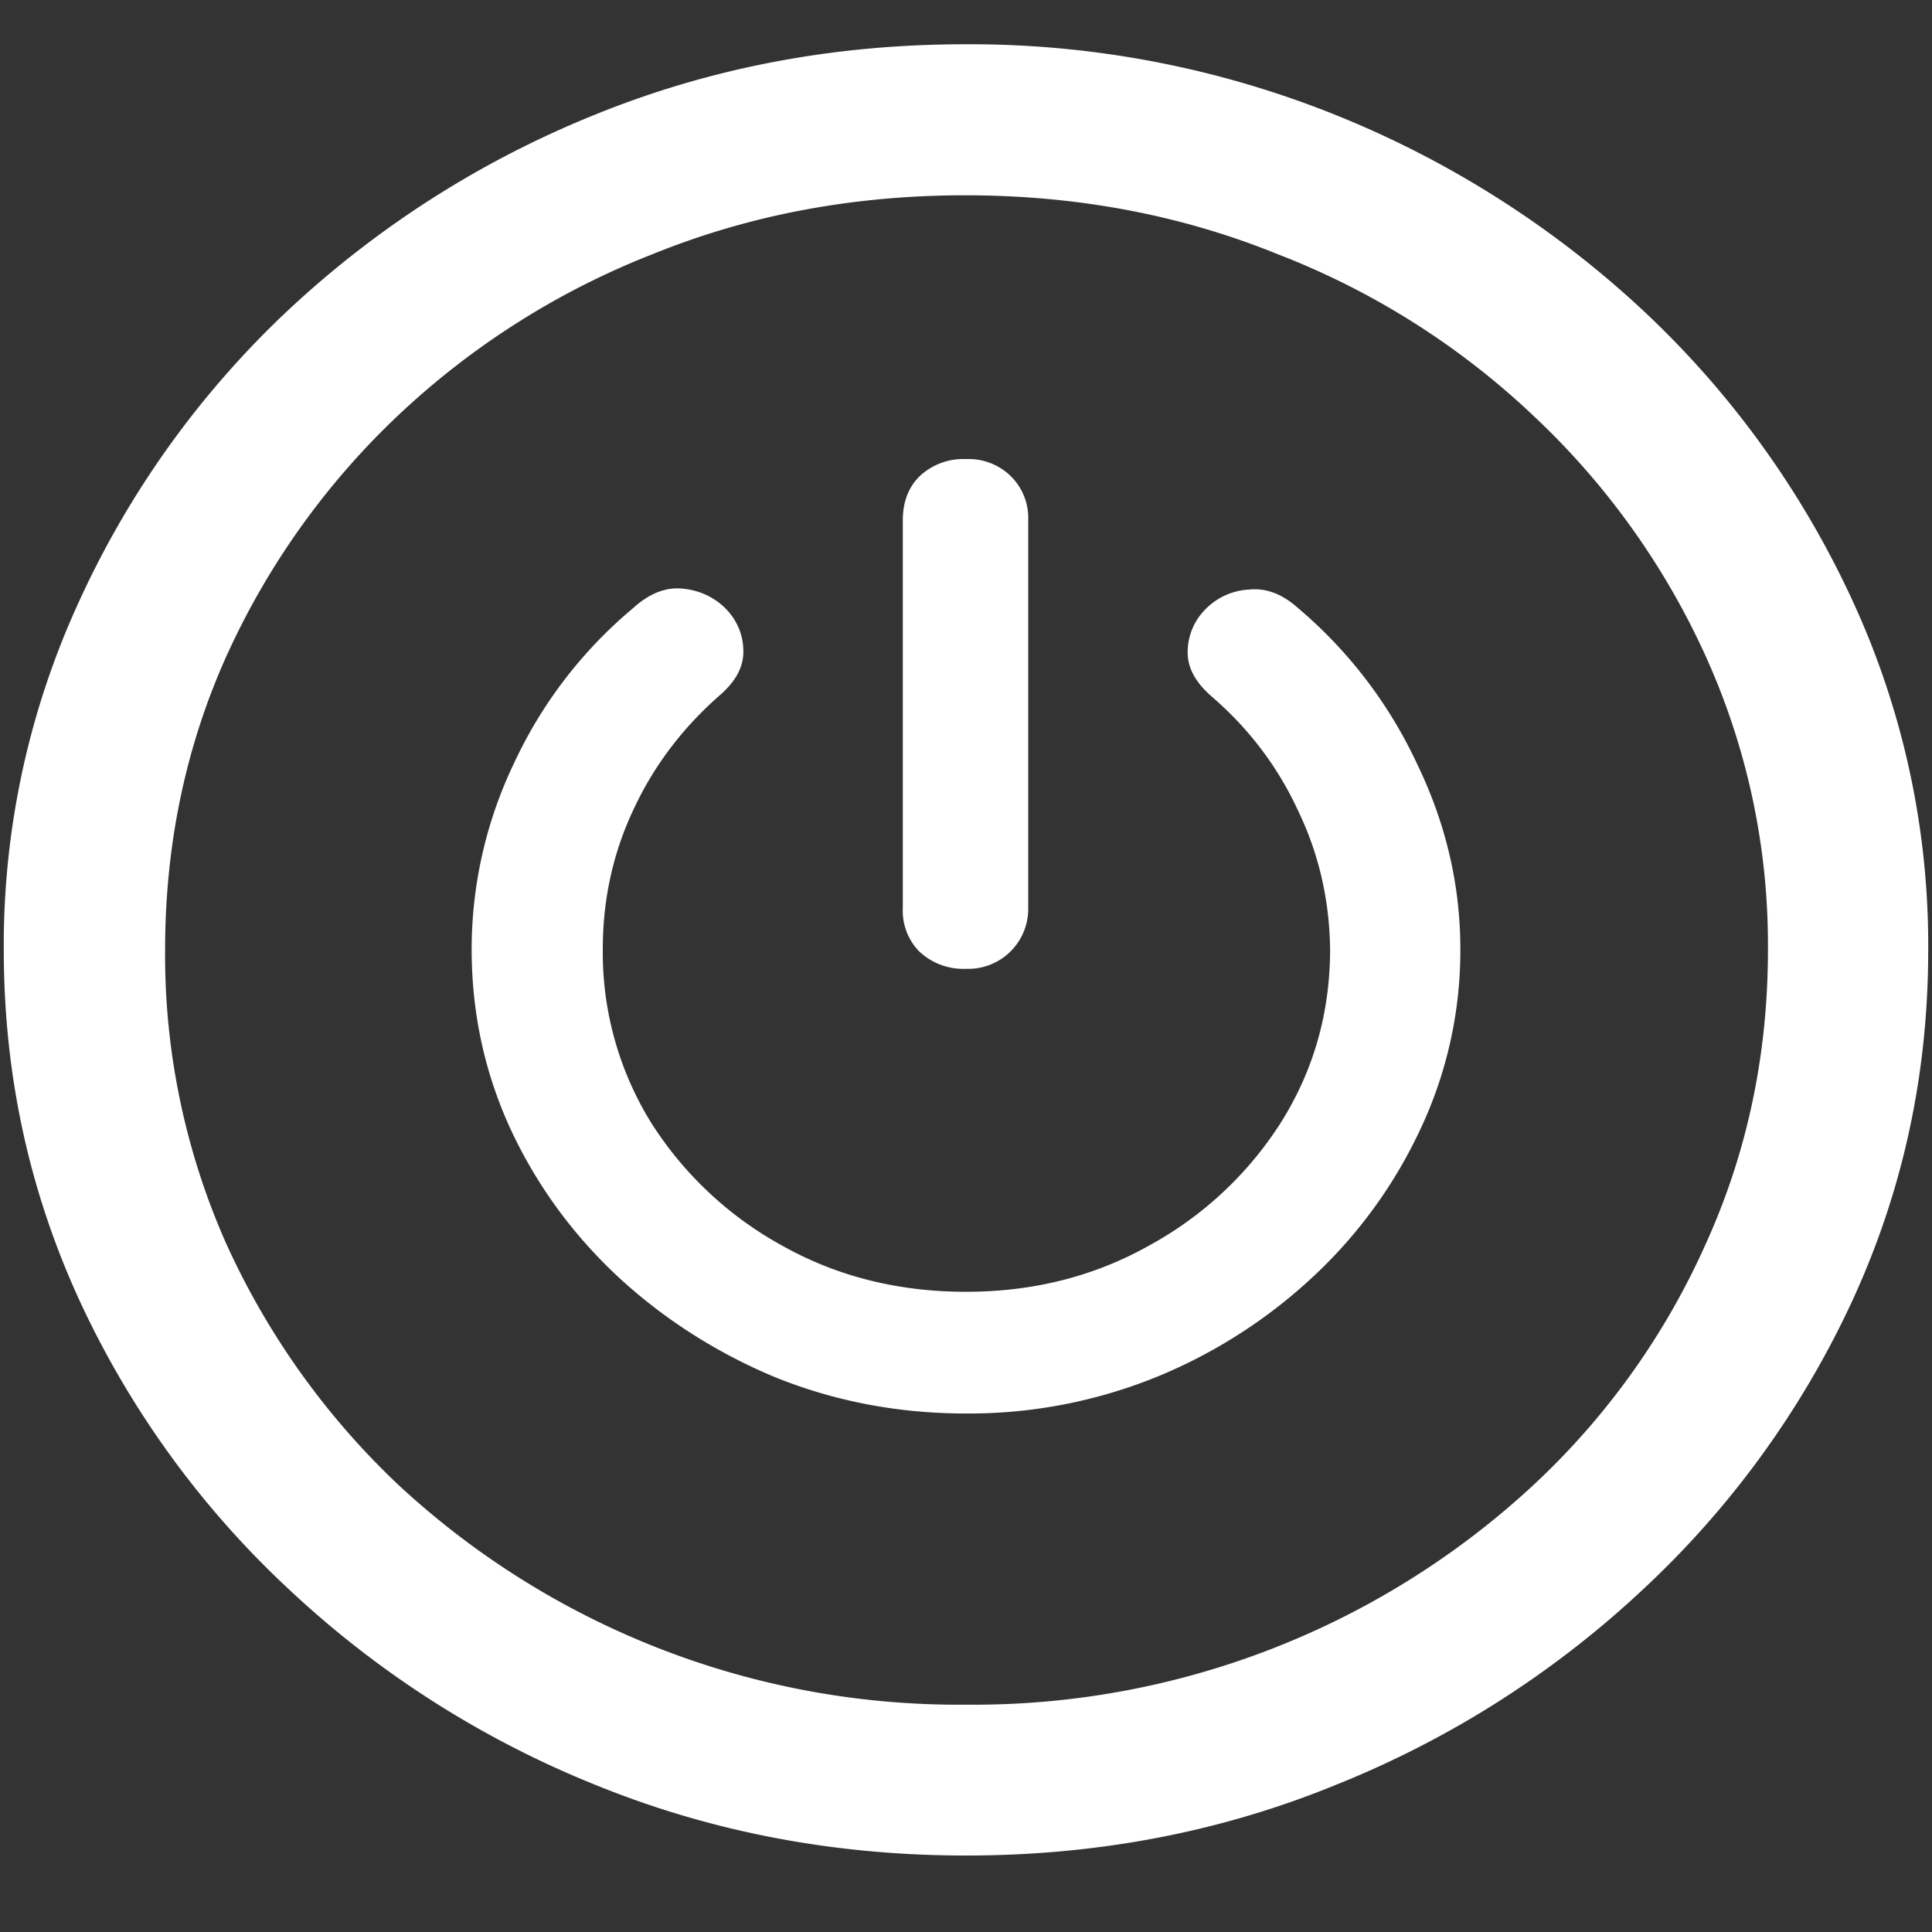 <svg xmlns="http://www.w3.org/2000/svg" width="24" height="24"><rect width="100%" height="100%" fill="#333333" stroke="none"/><path style="stroke:none;fill-rule:nonzero;fill:#fff;fill-opacity:1" d="M12 23.05c1.633 0 3.168-.292 4.605-.882a12.22 12.22 0 0 0 3.82-2.438 11.467 11.467 0 0 0 2.59-3.582c.626-1.363.938-2.808.938-4.347a10.2 10.2 0 0 0-.937-4.332 11.53 11.53 0 0 0-2.59-3.598 12.361 12.361 0 0 0-3.82-2.437A12.166 12.166 0 0 0 11.987.55c-1.633 0-3.172.293-4.617.883A12.307 12.307 0 0 0 3.562 3.87 11.523 11.523 0 0 0 .985 7.465 10.2 10.2 0 0 0 .047 11.8c0 1.539.312 2.984.937 4.347a11.467 11.467 0 0 0 2.59 3.582 12.236 12.236 0 0 0 3.809 2.438c1.445.59 2.984.883 4.617.883Zm0-1.874a10.222 10.222 0 0 1-7.055-2.734 9.548 9.548 0 0 1-2.133-2.989 8.83 8.83 0 0 1-.761-3.652c0-1.301.254-2.52.761-3.649A9.52 9.52 0 0 1 4.946 5.16 9.82 9.82 0 0 1 8.11 3.156c1.204-.488 2.496-.73 3.88-.73 1.382 0 2.675.242 3.878.73a9.701 9.701 0 0 1 3.176 2.004 9.432 9.432 0 0 1 2.145 2.992 8.685 8.685 0 0 1 .773 3.649c0 1.3-.258 2.52-.773 3.652a9.22 9.22 0 0 1-2.133 2.988A10.222 10.222 0 0 1 12 21.176Zm0-3.617a6.195 6.195 0 0 0 2.367-.454 6.39 6.39 0 0 0 1.957-1.257 5.91 5.91 0 0 0 1.324-1.828 5.2 5.2 0 0 0 .493-2.23c0-.794-.18-1.563-.54-2.306a5.667 5.667 0 0 0-1.476-1.93c-.195-.175-.398-.253-.61-.23a.812.812 0 0 0-.538.242.75.75 0 0 0-.223.516c-.008.203.09.387.293.566.469.403.828.88 1.078 1.422.258.535.39 1.11.398 1.72 0 .788-.203 1.503-.609 2.151a4.482 4.482 0 0 1-1.64 1.532c-.68.382-1.438.574-2.274.574-.844 0-1.605-.192-2.285-.574a4.478 4.478 0 0 1-1.63-1.532 4.017 4.017 0 0 1-.597-2.152c0-.61.125-1.184.375-1.719.25-.543.61-1.023 1.078-1.433.204-.176.301-.364.293-.563-.007-.398-.332-.722-.75-.761-.21-.024-.418.058-.62.242a5.565 5.565 0 0 0-1.477 1.922 5.355 5.355 0 0 0-.528 2.312c0 .79.16 1.531.48 2.23.321.692.763 1.301 1.325 1.829.566.527 1.23.953 1.957 1.257.742.301 1.535.454 2.379.454Zm0-5.524a.745.745 0 0 0 .773-.754V6.465a.73.73 0 0 0-.222-.555.747.747 0 0 0-.551-.207.789.789 0 0 0-.574.211c-.14.137-.211.32-.211.55v4.821a.72.72 0 0 0 .21.54.8.8 0 0 0 .575.21Zm0 0"/></svg>